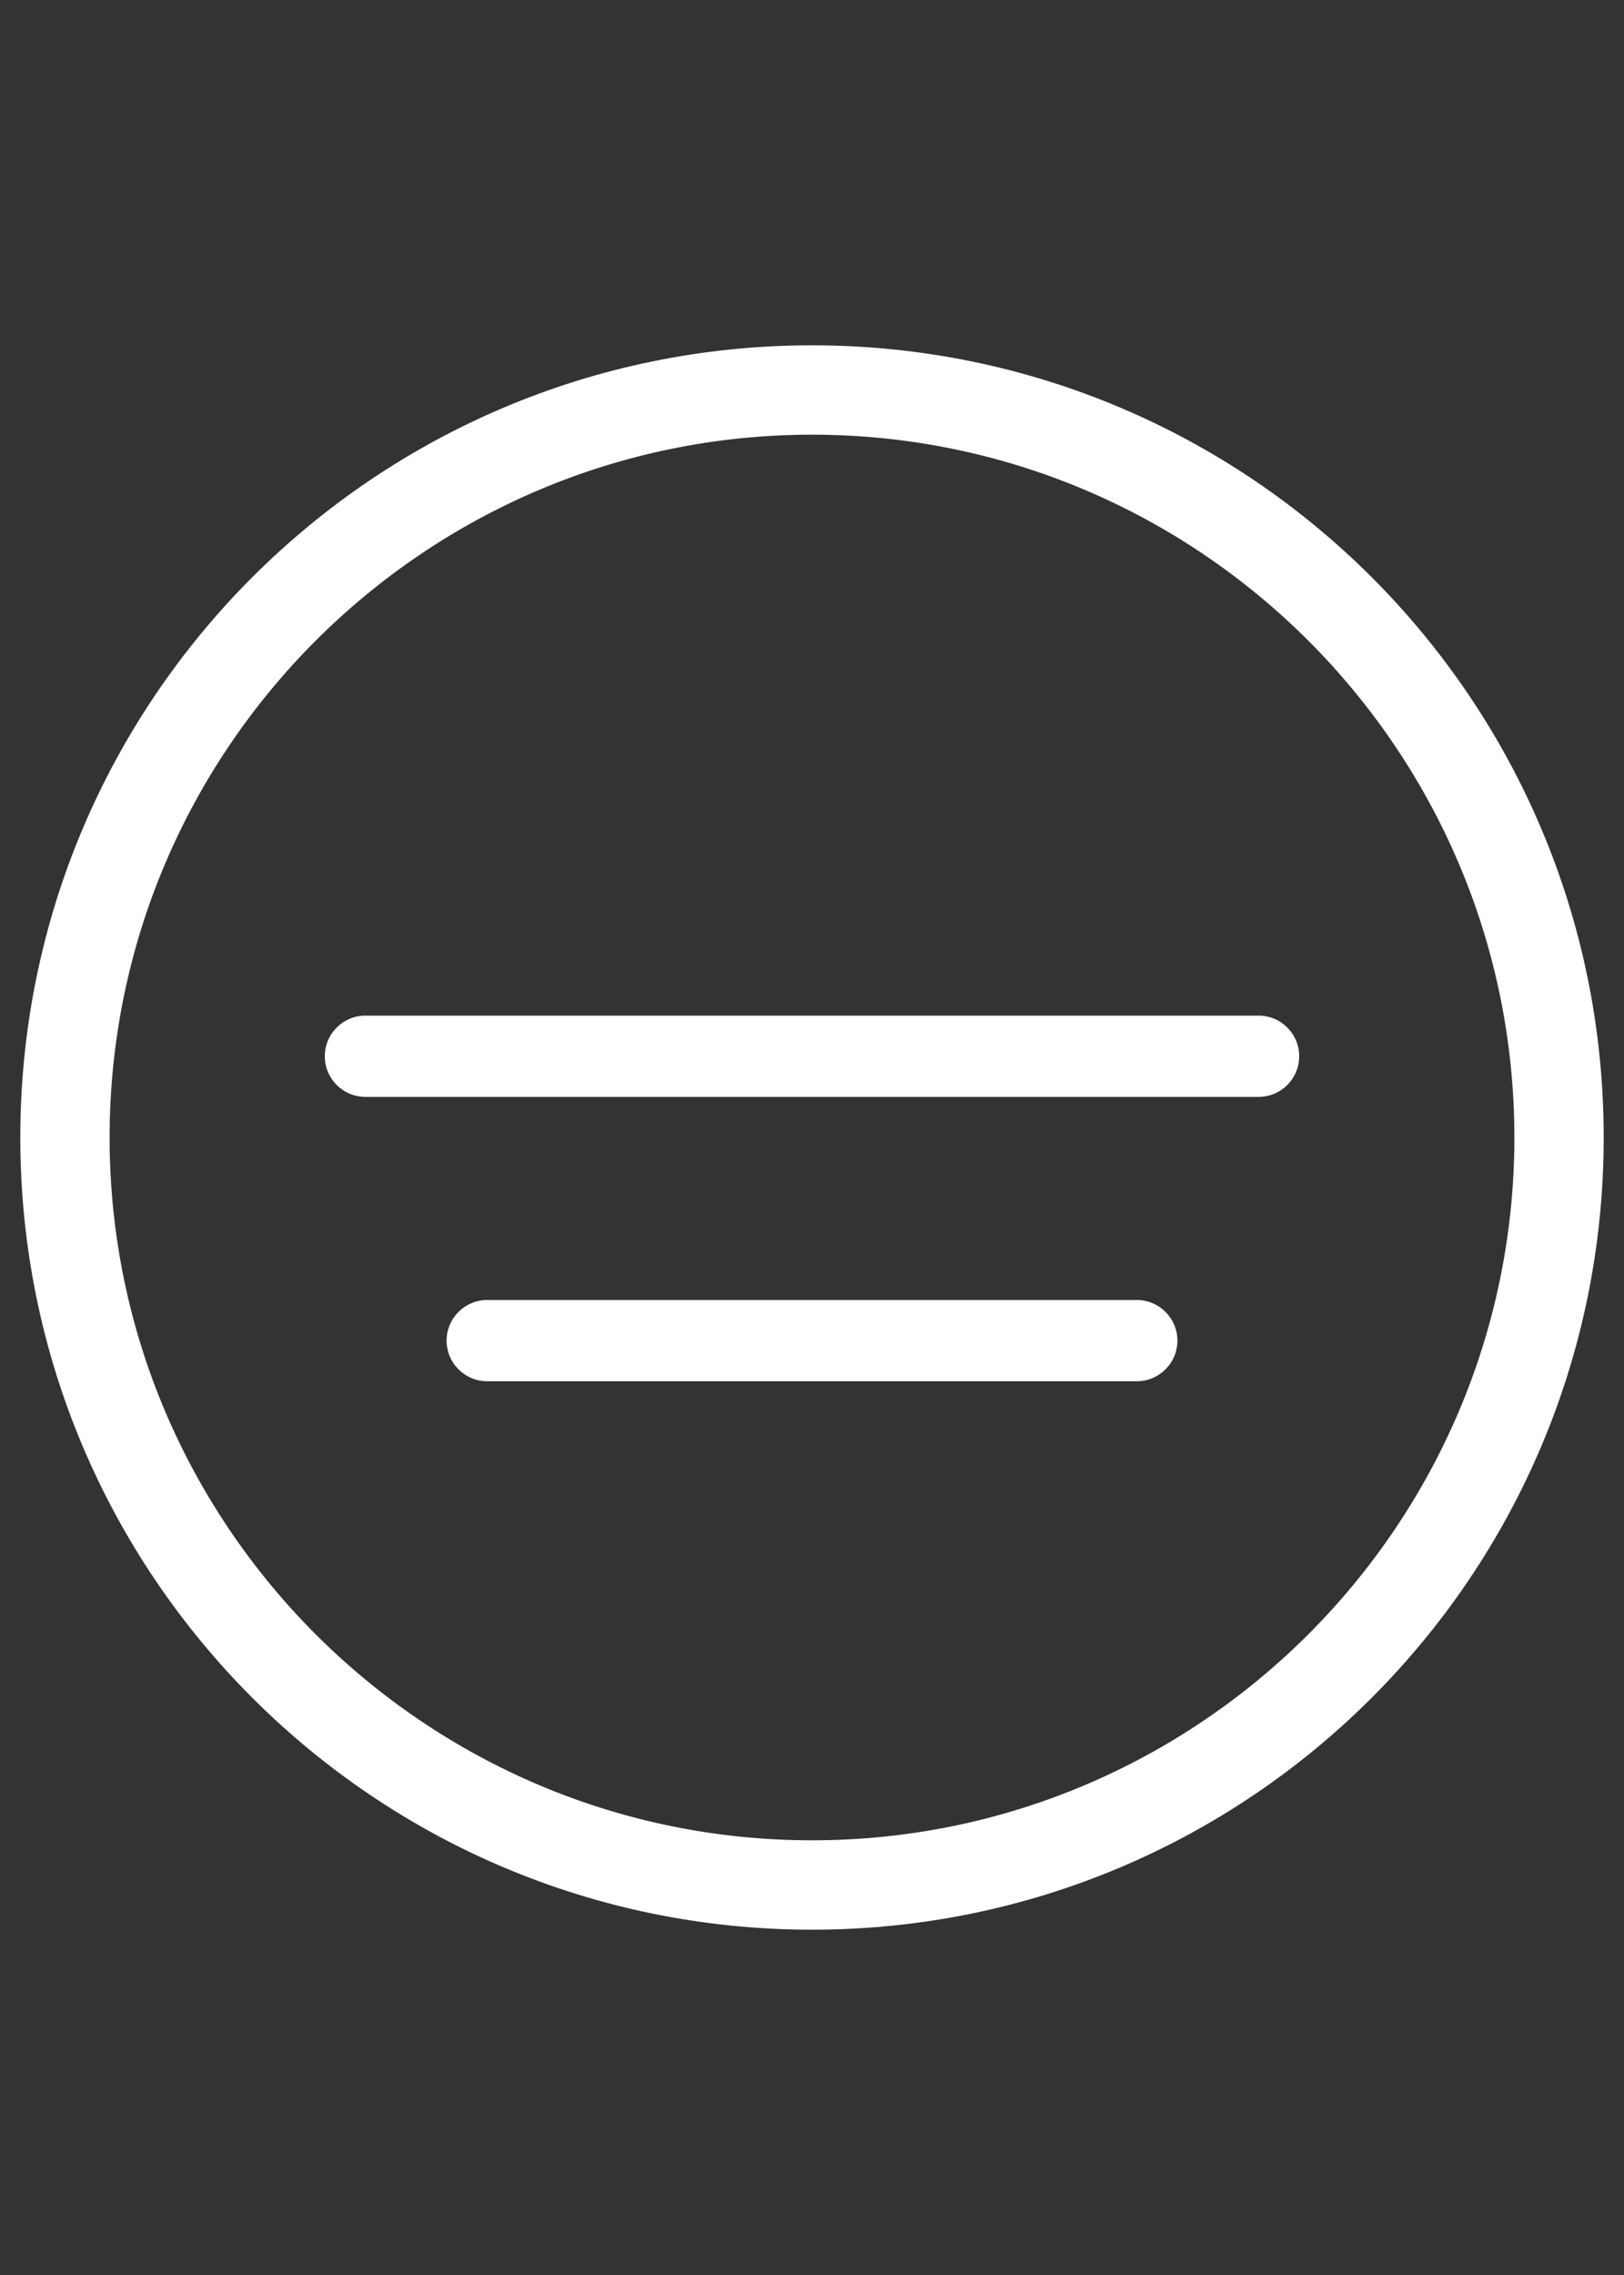 <svg xmlns="http://www.w3.org/2000/svg" viewBox="0 0 40 56">
	<rect x="0" y="0" width="40" height="56" fill="#333333" stroke="none"/>
	<path fill="#ffffff" d="M20,10.7 C29.539,10.7 37.3,18.461 37.3,28 C37.3,37.539 29.539,45.3 20,45.3 C10.461,45.3 2.7,37.539 2.7,28 C2.7,18.461 10.461,10.7 20,10.7 M20,8.5 C9.23,8.5 0.5,17.23 0.5,28 C0.5,38.77 9.23,47.5 20,47.5 C30.77,47.5 39.5,38.77 39.5,28 C39.5,17.23 30.77,8.5 20,8.5 L20,8.5 Z M29,33 C29,32.447 28.552,32 28,32 L12,32 C11.448,32 11,32.447 11,33 C11,33.553 11.448,34 12,34 L28,34 C28.552,34 29,33.553 29,33 Z M32,26 C32,25.447 31.552,25 31,25 L9,25 C8.448,25 8,25.447 8,26 C8,26.553 8.448,27 9,27 L31,27 C31.552,27 32,26.553 32,26 Z"/>
</svg>
